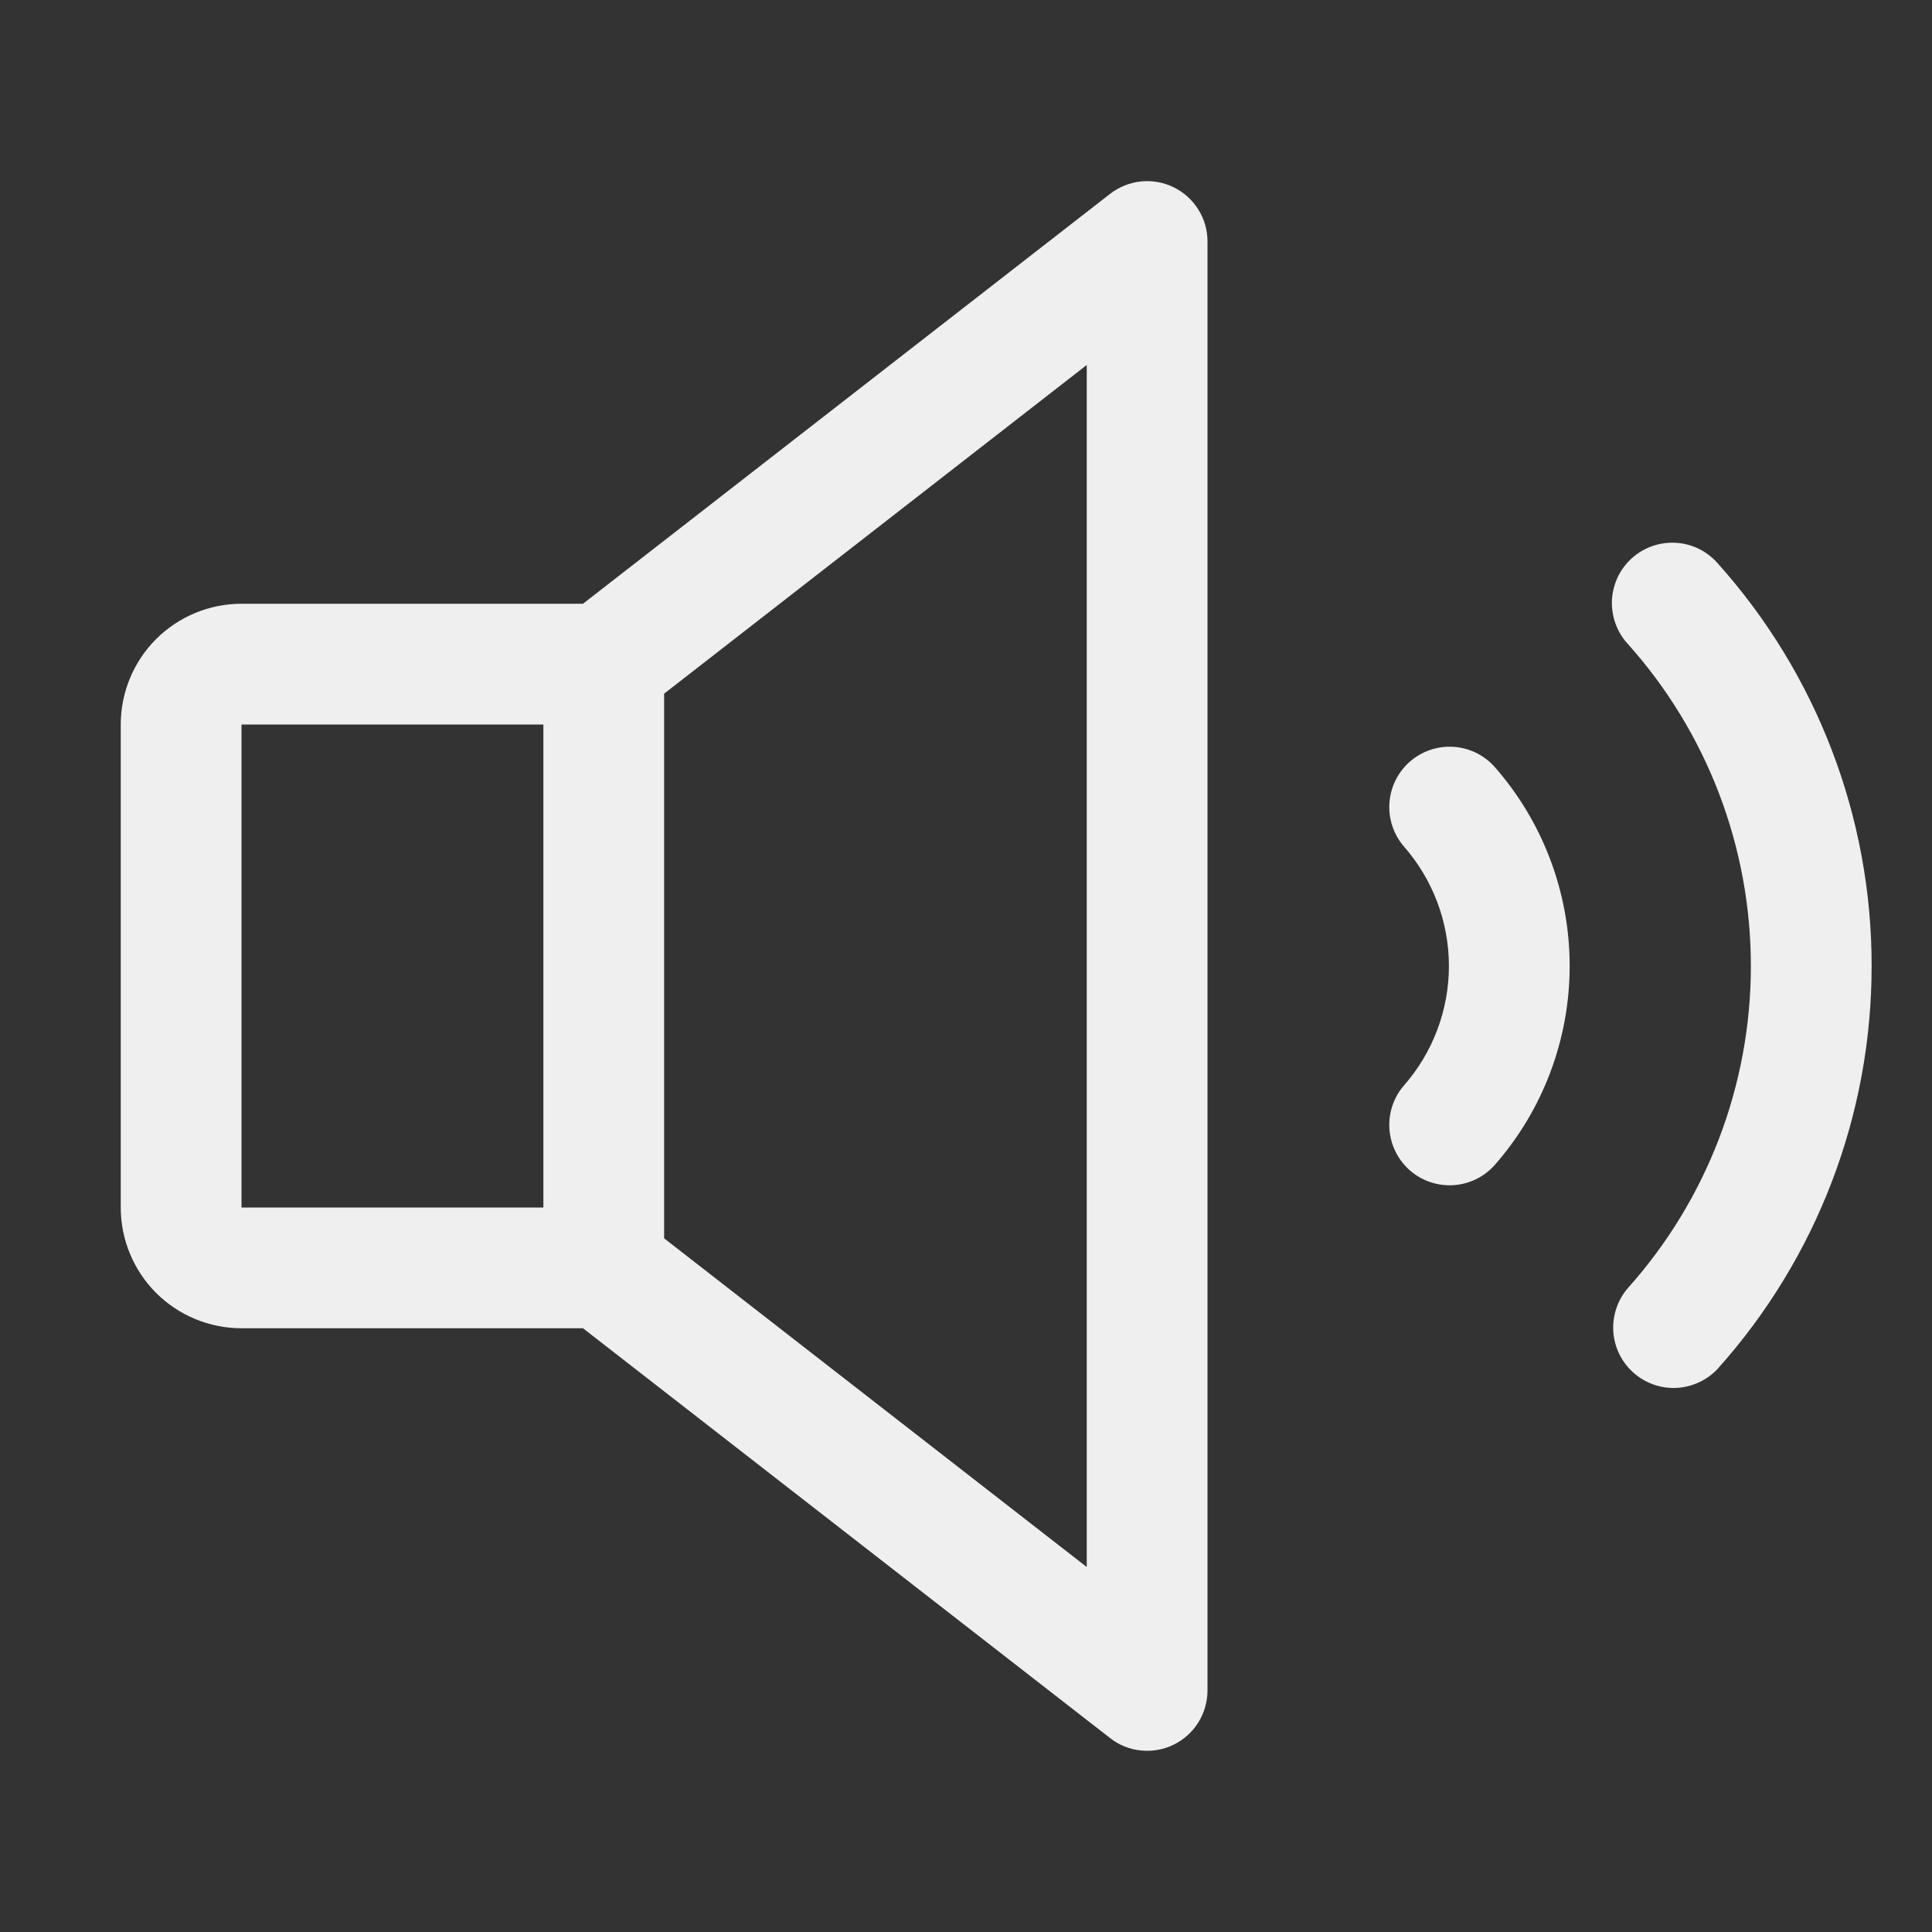 <svg width="24" height="24" viewBox="0 0 24 24" fill="none" xmlns="http://www.w3.org/2000/svg">
<rect x="0" y="0" width="24" height="24" fill="#333333" stroke="none"/>
<path d="M14.579 2.326C14.453 2.264 14.312 2.24 14.173 2.254C14.033 2.269 13.9 2.322 13.79 2.408L7.242 7.5H3C2.602 7.5 2.221 7.658 1.939 7.939C1.658 8.221 1.5 8.602 1.5 9V15C1.5 15.398 1.658 15.779 1.939 16.061C2.221 16.342 2.602 16.5 3 16.5H7.242L13.79 21.591C13.9 21.678 14.033 21.731 14.173 21.745C14.312 21.76 14.453 21.735 14.579 21.673C14.705 21.612 14.812 21.516 14.886 21.397C14.96 21.278 15 21.14 15 21V3C15 2.859 14.961 2.722 14.886 2.603C14.812 2.483 14.705 2.388 14.579 2.326ZM3 9H6.75V15H3V9ZM13.5 19.466L8.25 15.383V8.617L13.5 4.534V19.466ZM18.562 9.521C19.166 10.206 19.499 11.087 19.499 12C19.499 12.913 19.166 13.794 18.562 14.479C18.43 14.624 18.246 14.712 18.049 14.723C17.852 14.734 17.66 14.667 17.512 14.537C17.364 14.406 17.274 14.223 17.26 14.027C17.246 13.831 17.31 13.636 17.438 13.487C17.799 13.076 17.999 12.547 17.999 12C17.999 11.453 17.799 10.924 17.438 10.513C17.31 10.363 17.246 10.169 17.26 9.973C17.274 9.777 17.364 9.594 17.512 9.463C17.66 9.333 17.852 9.266 18.049 9.277C18.246 9.288 18.43 9.376 18.562 9.521ZM23.25 12C23.251 13.845 22.571 15.626 21.34 17.001C21.207 17.145 21.022 17.231 20.825 17.241C20.628 17.25 20.436 17.182 20.289 17.05C20.143 16.919 20.053 16.735 20.041 16.539C20.029 16.343 20.094 16.149 20.223 16C21.207 14.9 21.75 13.476 21.75 12C21.75 10.525 21.207 9.101 20.223 8.001C20.155 7.928 20.103 7.842 20.069 7.748C20.035 7.655 20.02 7.555 20.024 7.456C20.029 7.357 20.054 7.259 20.096 7.169C20.139 7.08 20.199 6.999 20.273 6.933C20.348 6.866 20.434 6.815 20.528 6.783C20.622 6.75 20.722 6.737 20.821 6.743C20.92 6.749 21.017 6.775 21.107 6.819C21.196 6.864 21.275 6.925 21.34 7C22.571 8.374 23.252 10.155 23.25 12Z" fill="#EFEFEF"/>
</svg>
